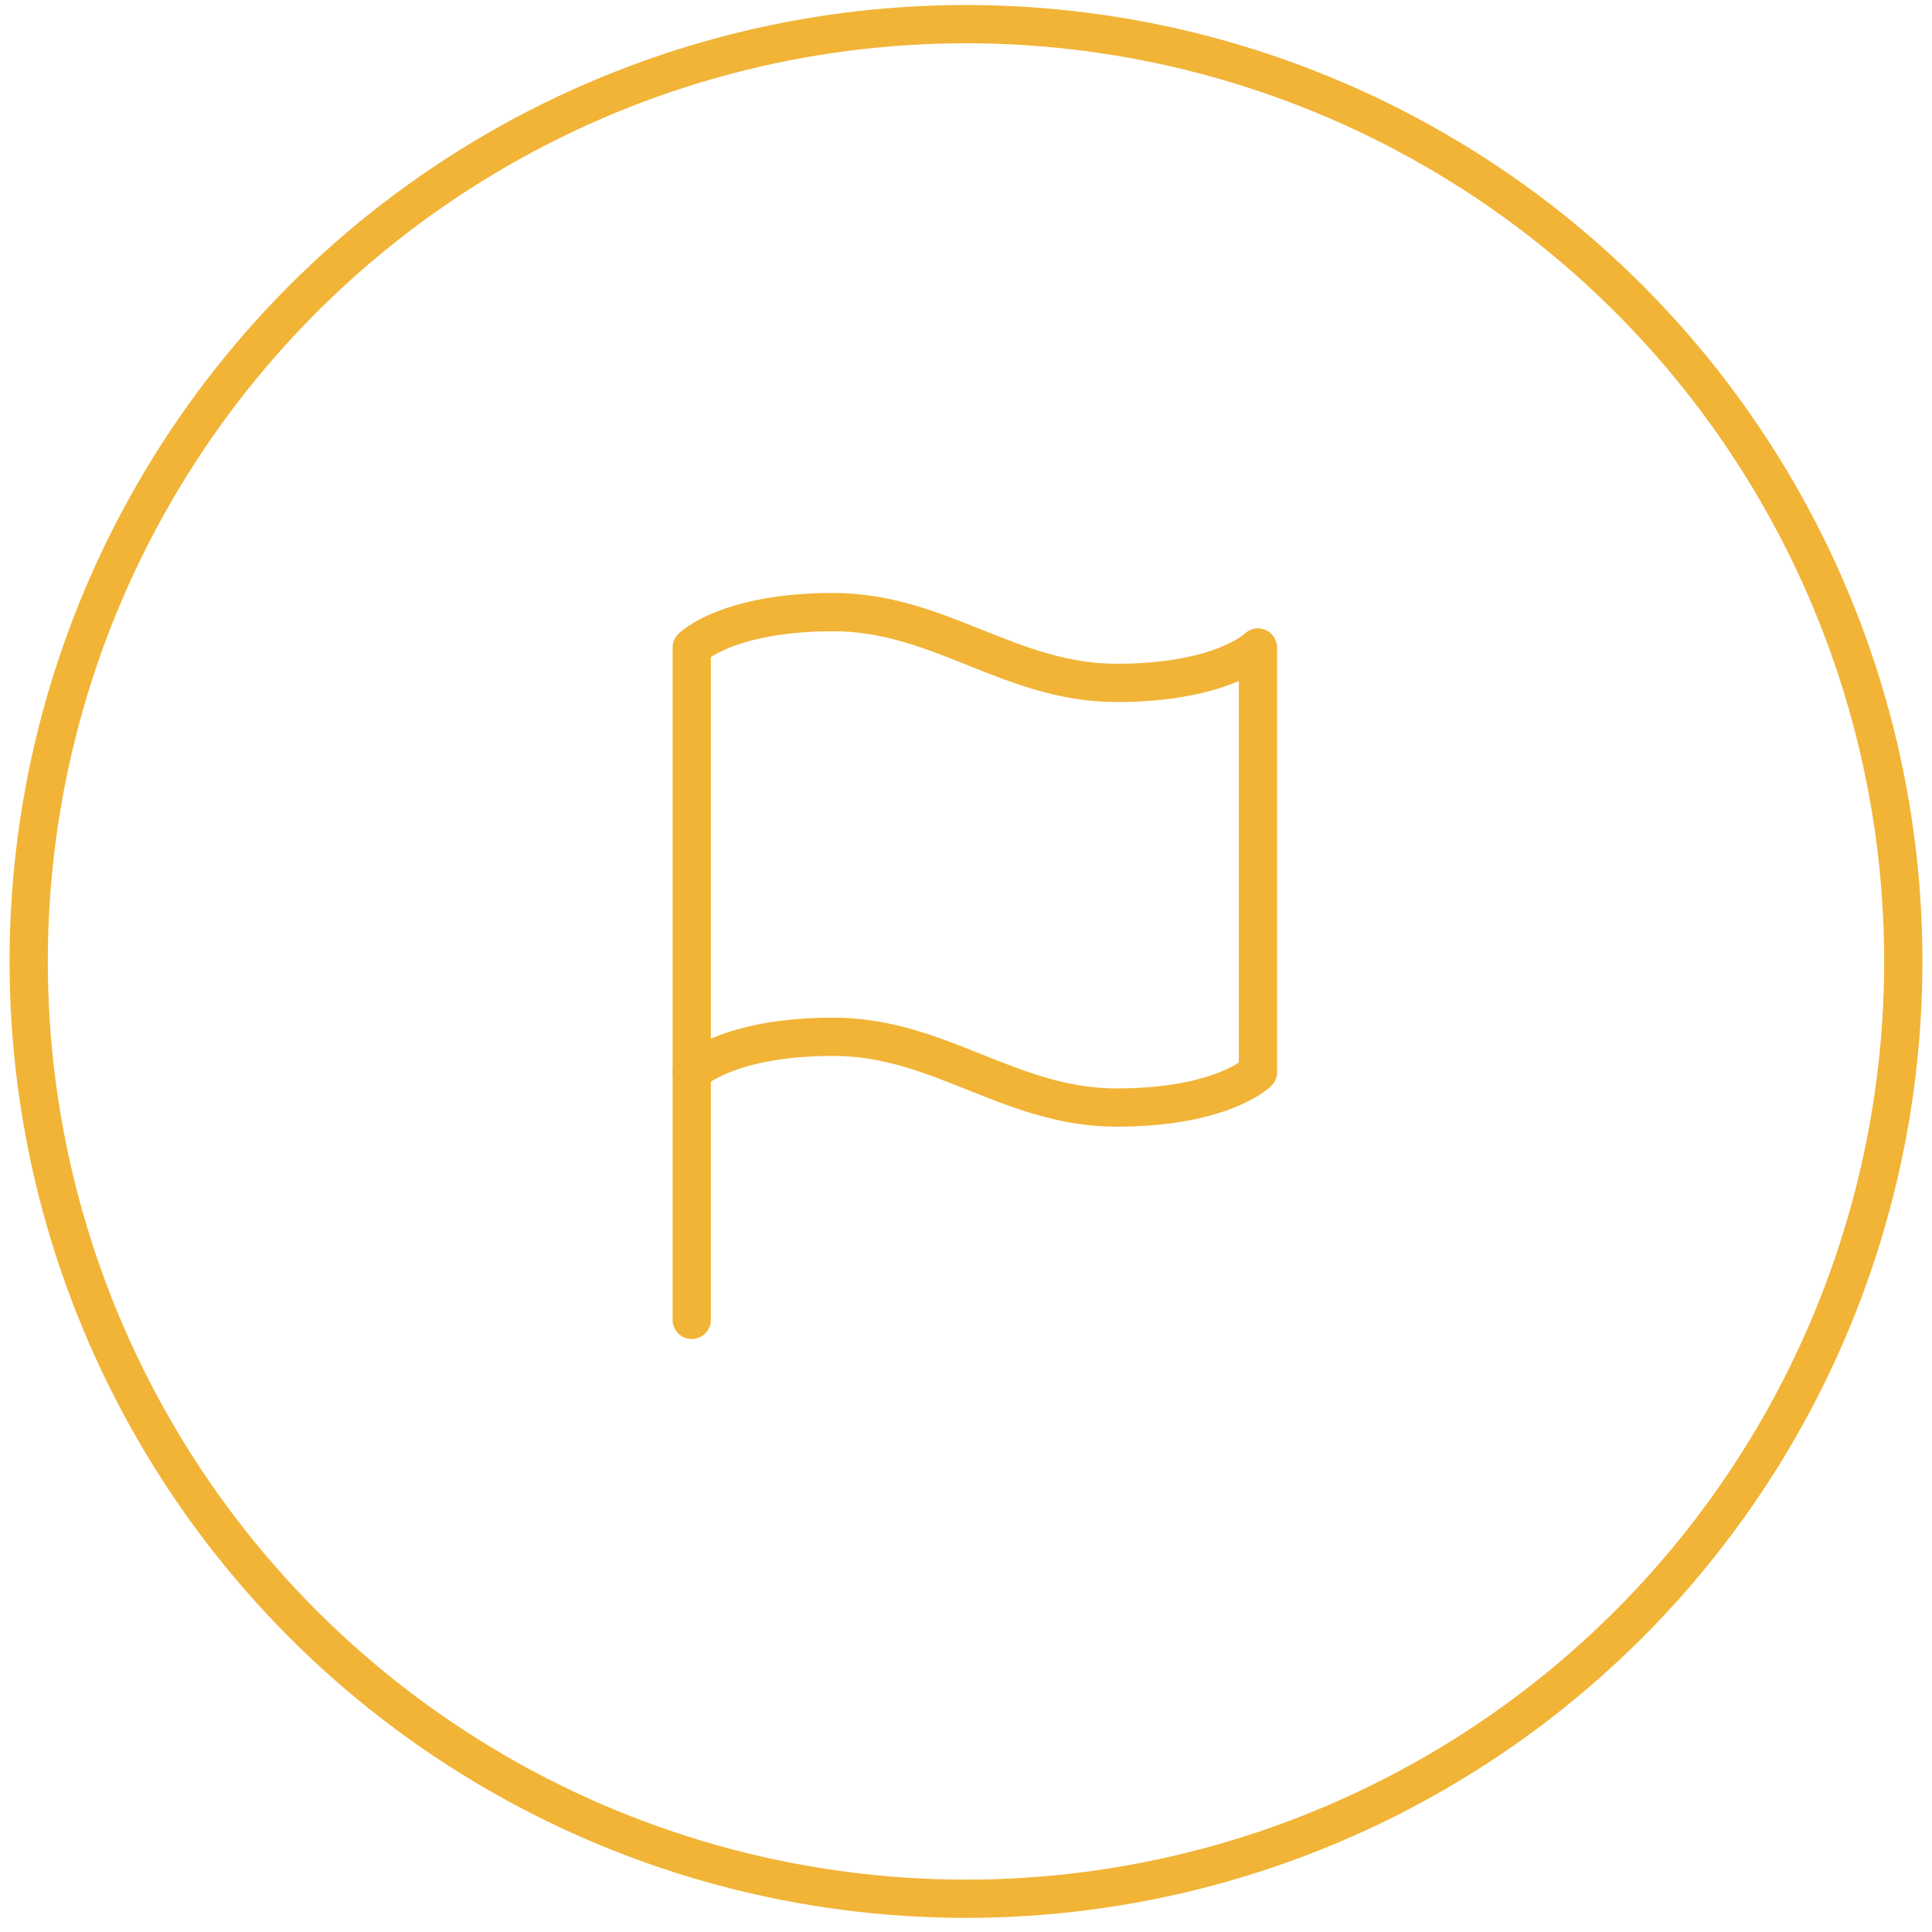 <?xml version="1.0" encoding="UTF-8"?>
<svg width="101px" height="101px" viewBox="0 0 101 101" version="1.1" xmlns="http://www.w3.org/2000/svg" xmlns:xlink="http://www.w3.org/1999/xlink">
    <title>Group 21</title>
    <g id="Page-1" stroke="none" stroke-width="1" fill="none" fill-rule="evenodd" stroke-linecap="round" stroke-linejoin="round">
        <g id="01---Anchora-Homepage" transform="translate(-1404, -1621)" stroke="#F1B437" stroke-width="2">
            <g id="We-do-This" transform="translate(102, 1327.762)">
                <g id="Group-21" transform="translate(1303.5, 294.5)">
                    <circle id="Oval" cx="49" cy="49" r="49"></circle>
                    <path d="M34.663,54.788 C34.663,54.788 36.513,52.938 42.062,52.938 C47.612,52.938 51.312,56.638 56.862,56.638 C62.413,56.638 64.263,54.788 64.263,54.788 L64.263,32.588 C64.263,32.588 62.413,34.438 56.862,34.438 C51.312,34.438 47.612,30.738 42.062,30.738 C36.513,30.738 34.663,32.588 34.663,32.588 L34.663,54.788 Z" id="Path"></path>
                    <line x1="34.663" y1="67.738" x2="34.663" y2="54.788" id="Path"></line>
                </g>
            </g>
        </g>
    </g>
</svg>